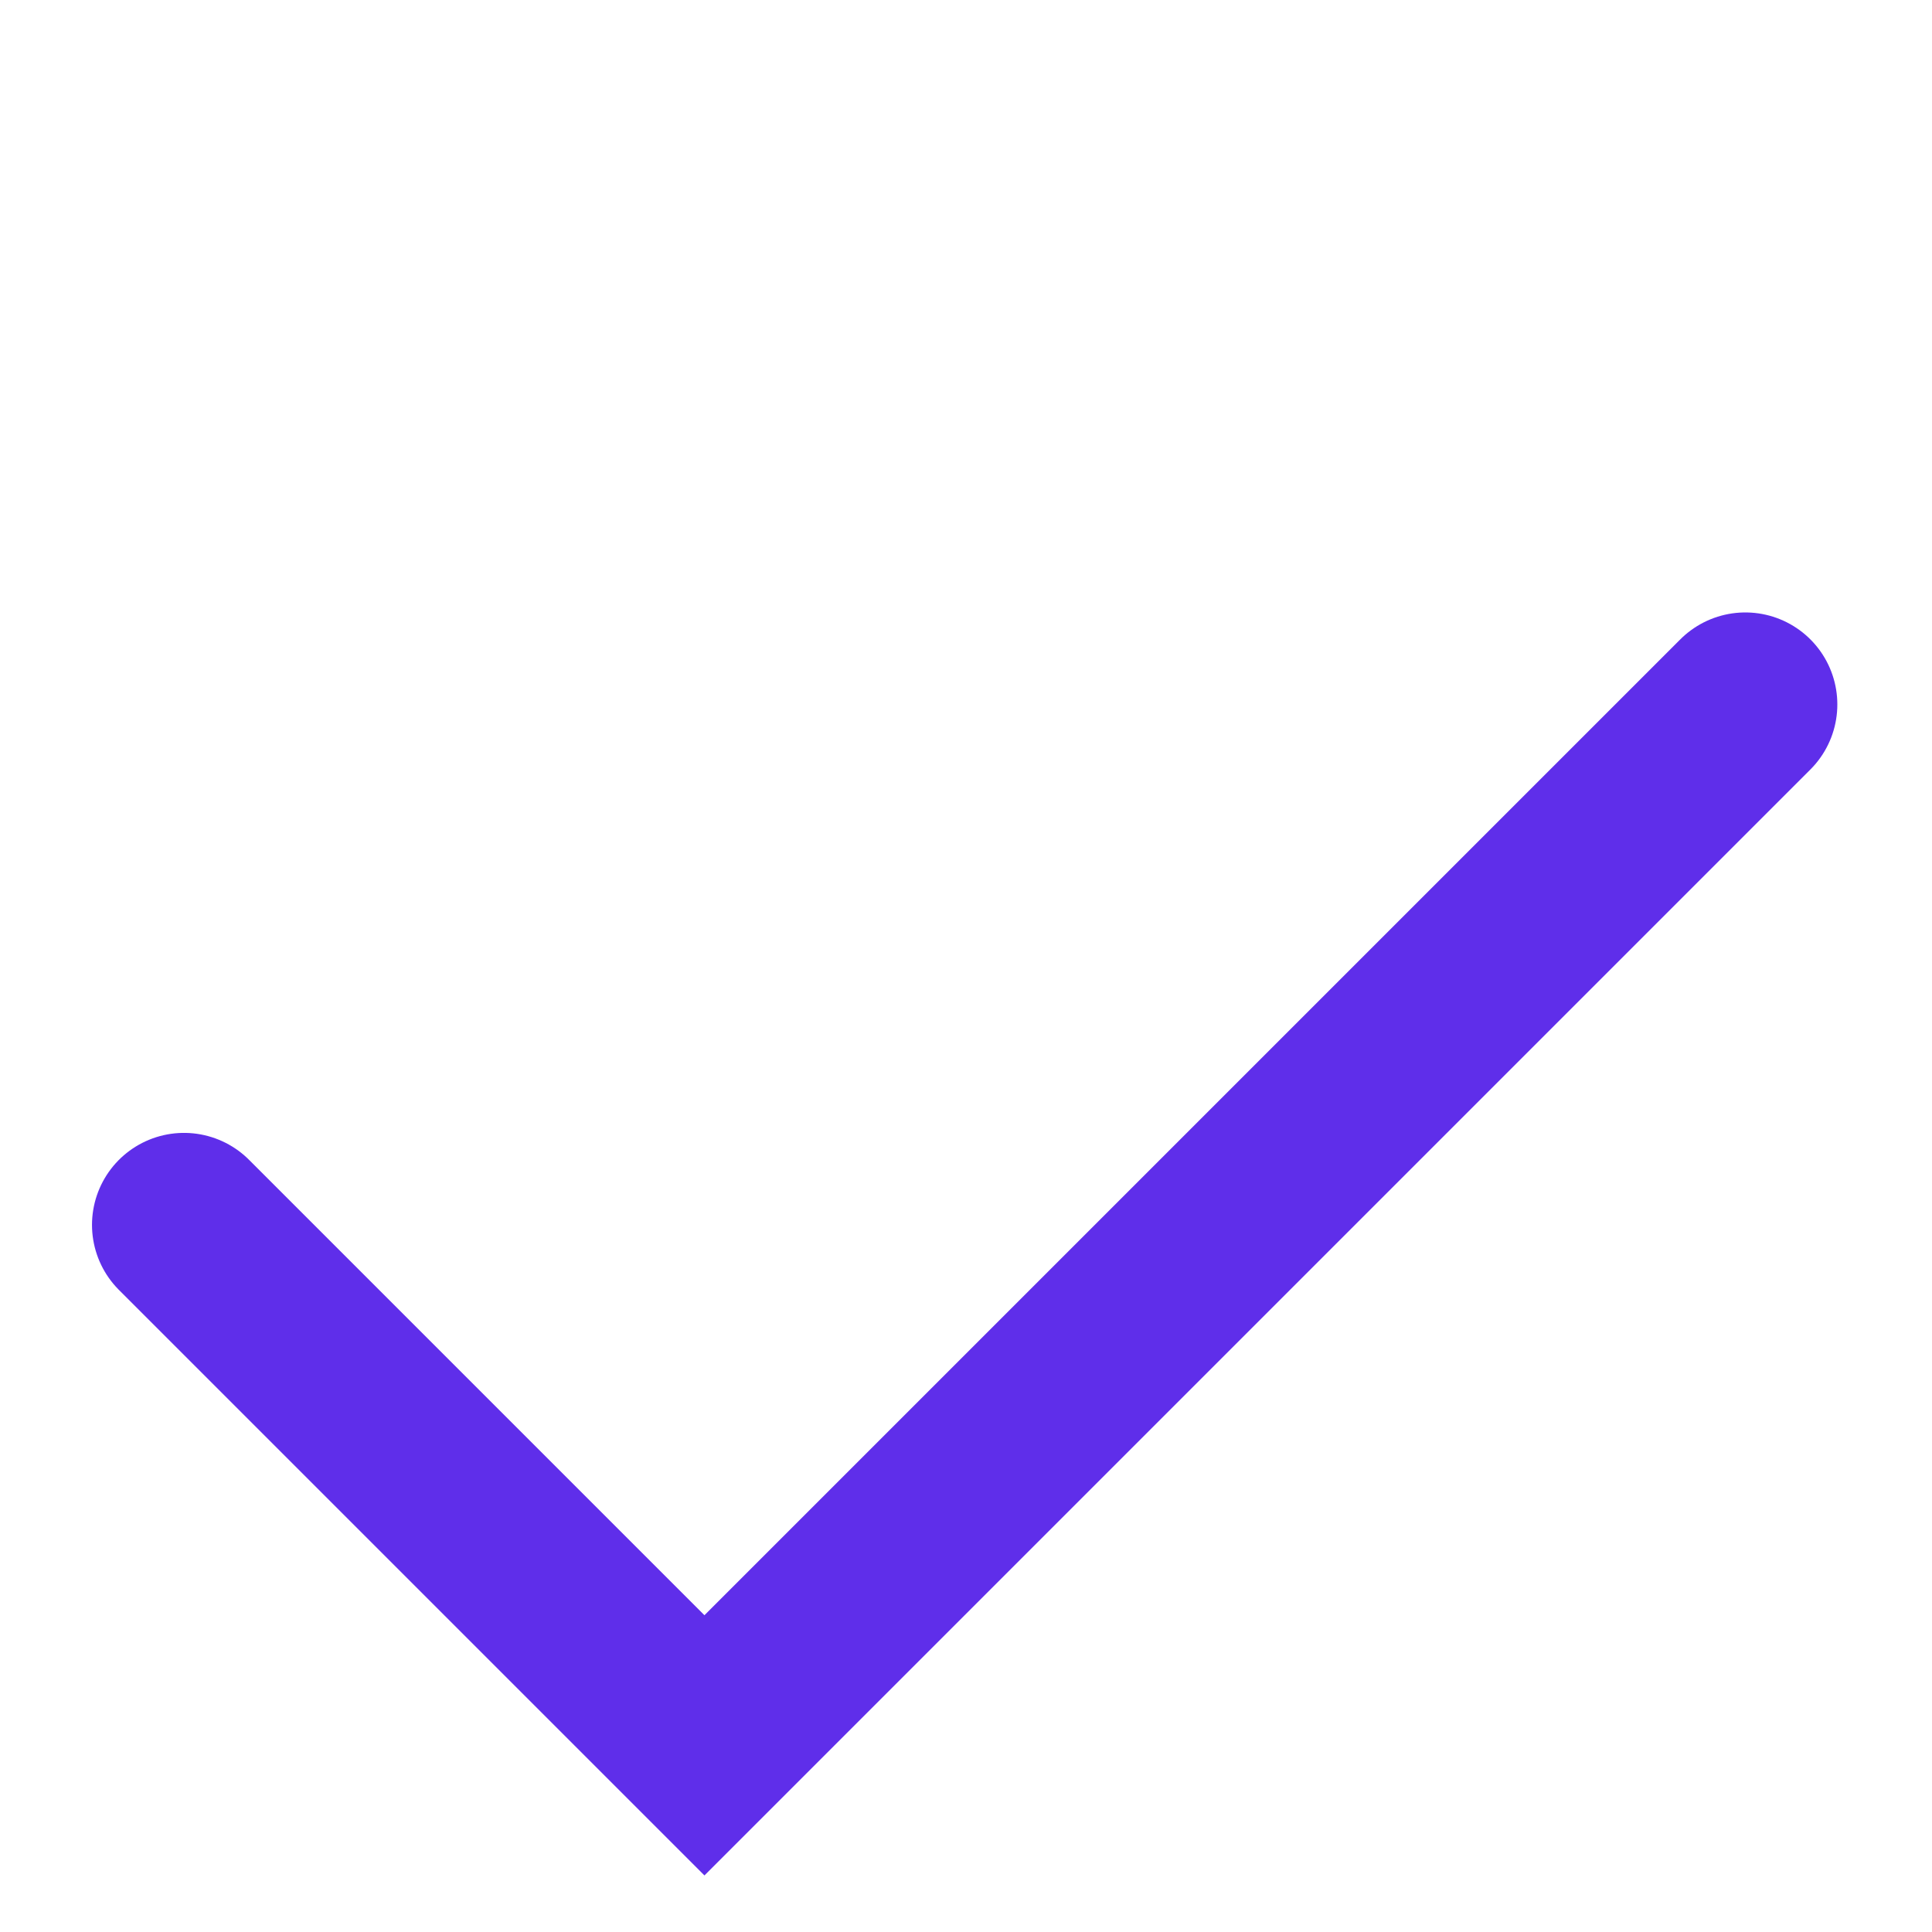 <svg width="21" height="21" viewBox="0 0 21 21" fill="none" xmlns="http://www.w3.org/2000/svg">
<path d="M2 13.314L7.657 18.971L18.971 7.657" stroke="#5F2EEA" stroke-width="2" stroke-linecap="round"/>
</svg>
